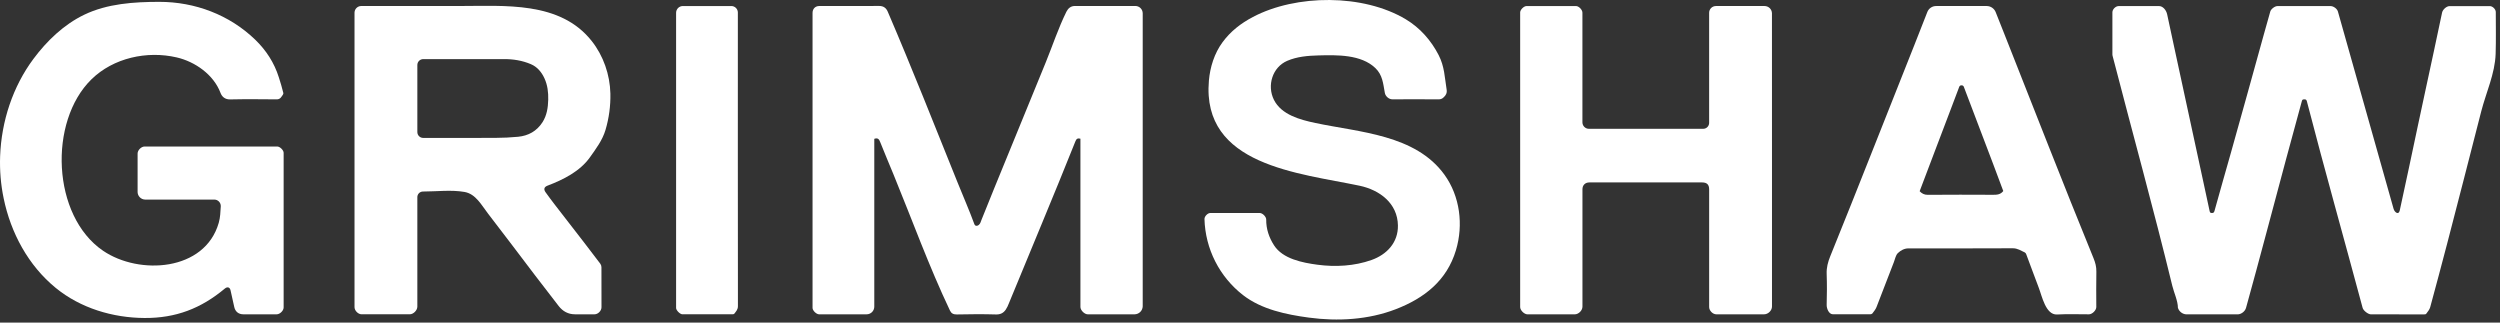 <svg width="310" height="40" viewBox="0 0 310 40" fill="none" xmlns="http://www.w3.org/2000/svg">
<rect x="0" y="0" width="310" height="40" fill="#333333" stroke="none"/>
<path d="M0.015 19.364C0.177 15.03 1.584 10.74 4.148 7.3C5.795 5.089 7.902 3.051 10.438 1.829C13.304 0.447 16.623 0.23 19.761 0.23C24.169 0.23 28.448 1.829 31.653 4.928C33 6.233 34.006 7.777 34.573 9.583C34.777 10.231 34.981 10.881 35.135 11.537C35.166 11.673 34.989 11.869 34.883 12.021C34.823 12.118 34.737 12.197 34.635 12.25C34.534 12.303 34.42 12.327 34.305 12.32C32.386 12.305 30.465 12.284 28.547 12.327C27.89 12.342 27.52 11.989 27.339 11.509C26.485 9.252 24.192 7.647 21.912 7.119C18.235 6.266 14.068 7.169 11.341 9.836C5.99 15.068 6.436 26.77 12.778 31.091C17.266 34.148 25.407 33.641 27.125 27.628C27.317 26.955 27.334 26.273 27.376 25.59C27.381 25.479 27.363 25.368 27.324 25.264C27.284 25.16 27.223 25.066 27.145 24.986C27.067 24.907 26.973 24.845 26.869 24.804C26.766 24.763 26.655 24.743 26.544 24.747H17.99C17.747 24.741 17.516 24.642 17.344 24.471C17.171 24.299 17.07 24.069 17.062 23.826V19.04C17.062 18.622 17.515 18.167 17.937 18.167C23.418 18.167 28.899 18.167 34.38 18.167C34.709 18.167 35.171 18.62 35.171 18.946C35.171 25.339 35.171 31.732 35.171 38.125C35.171 38.524 34.707 38.975 34.306 38.975H30.179C29.591 38.975 29.179 38.651 29.049 38.075C28.891 37.379 28.742 36.68 28.584 35.984C28.495 35.601 28.183 35.528 27.878 35.783C24.928 38.246 21.814 39.453 17.922 39.431C13.988 39.409 9.983 38.213 6.912 35.702C3.502 32.917 1.331 28.864 0.452 24.585C0.097 22.869 -0.05 21.115 0.015 19.364Z" fill="white"/>
<path d="M133.974 17.197C133.614 17.108 133.473 17.215 133.347 17.532C130.668 24.249 127.85 30.912 125.106 37.603C125.003 37.889 124.867 38.161 124.701 38.415C124.416 38.813 124.05 39.008 123.502 38.992C121.884 38.944 120.263 38.956 118.643 38.992C118.226 39.001 117.963 38.861 117.803 38.524C115.19 33.032 113.118 27.289 110.809 21.667C110.257 20.326 109.69 18.99 109.154 17.642C109.016 17.292 108.88 17.046 108.412 17.215V38.013C108.413 38.139 108.39 38.264 108.342 38.38C108.295 38.497 108.225 38.603 108.137 38.693C108.048 38.782 107.942 38.853 107.826 38.902C107.71 38.95 107.585 38.975 107.459 38.975H101.567C101.239 38.975 100.778 38.536 100.756 38.2C100.751 38.123 100.756 38.045 100.756 37.967V1.601C100.756 1.089 101.095 0.745 101.599 0.745C104.074 0.745 106.548 0.753 109.022 0.738C109.563 0.738 109.889 1 110.081 1.448C111.591 4.962 113.041 8.495 114.478 12.036C115.915 15.577 117.331 19.129 118.758 22.674C119.443 24.378 120.188 26.068 120.82 27.792C120.914 28.048 121.162 28.051 121.353 27.906C121.568 27.745 121.625 27.456 121.721 27.222C121.894 26.798 122.066 26.373 122.236 25.947C122.578 25.097 122.918 24.246 123.264 23.397C125.389 18.173 127.526 12.952 129.673 7.735C130.521 5.653 131.239 3.467 132.235 1.452C132.455 1.019 132.785 0.741 133.301 0.741C135.787 0.745 138.273 0.745 140.759 0.741C140.881 0.738 141.003 0.759 141.116 0.804C141.23 0.848 141.334 0.915 141.421 1.001C141.509 1.086 141.578 1.188 141.625 1.301C141.672 1.414 141.696 1.535 141.696 1.657V37.993C141.686 38.253 141.577 38.499 141.392 38.681C141.207 38.864 140.96 38.969 140.7 38.975H134.875C134.473 38.975 133.973 38.471 133.973 38.067V17.201L133.974 17.197Z" fill="white"/>
<path d="M297.207 38.981H294.011C293.647 38.981 293.059 38.527 292.964 38.17C290.673 29.626 288.264 21.11 286.047 12.546C285.991 12.328 285.888 12.322 285.724 12.32C285.561 12.319 285.481 12.346 285.429 12.54C284.78 14.963 284.109 17.381 283.456 19.804C281.807 25.923 280.208 32.057 278.511 38.164C278.394 38.608 277.913 38.981 277.466 38.981H271.108C270.871 38.969 270.643 38.884 270.456 38.738C270.269 38.593 270.131 38.393 270.061 38.166C270.061 37.32 269.572 36.289 269.37 35.46C267.047 25.909 264.416 16.425 261.956 6.908C261.937 6.81 261.931 6.711 261.937 6.612C261.937 4.916 261.937 3.221 261.937 1.526C261.937 1.155 262.332 0.756 262.709 0.755C264.384 0.755 266.06 0.755 267.735 0.755C268.179 0.755 268.611 1.227 268.728 1.784C269.026 3.204 269.34 4.62 269.643 6.038C270.834 11.604 272.038 17.168 273.253 22.733C273.501 23.864 273.745 24.996 273.984 26.13C274.019 26.291 274.047 26.416 274.261 26.413C274.475 26.41 274.54 26.361 274.603 26.131C275.267 23.724 275.961 21.323 276.639 18.919C278 14.089 279.366 9.141 280.717 4.264C280.98 3.317 281.247 2.37 281.517 1.423C281.605 1.117 282.082 0.754 282.404 0.754H288.996C289.357 0.754 289.806 1.09 289.901 1.428C292.205 9.585 294.506 17.743 296.806 25.901C296.922 26.313 297.435 26.725 297.57 26.091C298.314 22.596 299.092 19.108 299.81 15.613C300.124 14.142 300.44 12.67 300.756 11.199C301.448 7.988 302.146 4.779 302.817 1.564C302.896 1.186 303.363 0.759 303.75 0.758H308.744C309.088 0.758 309.477 1.147 309.477 1.491C309.477 3.219 309.514 4.953 309.459 6.676C309.38 9.125 308.278 11.464 307.672 13.813C306.967 16.55 306.265 19.288 305.565 22.027C304.189 27.39 302.8 32.751 301.343 38.098C301.262 38.395 301.032 38.658 300.843 38.917C300.797 38.981 300.644 38.985 300.541 38.986C299.428 38.983 298.317 38.981 297.207 38.981Z" fill="white"/>
<path d="M75.688 11.599C75.629 9.256 74.831 6.932 73.375 5.089C69.449 0.114 62.556 0.75 56.939 0.745C52.89 0.741 48.84 0.741 44.789 0.745C44.573 0.747 44.365 0.833 44.211 0.984C44.056 1.136 43.966 1.342 43.96 1.558V31.907C43.96 33.967 43.96 36.028 43.96 38.089C43.96 38.515 44.41 38.971 44.827 38.971H50.818C51.262 38.971 51.75 38.481 51.75 38.025V24.467C51.747 24.373 51.763 24.279 51.798 24.191C51.833 24.103 51.885 24.023 51.951 23.956C52.017 23.889 52.097 23.837 52.184 23.801C52.272 23.766 52.366 23.748 52.46 23.75C54.115 23.75 55.975 23.515 57.605 23.803C58.998 24.048 59.709 25.445 60.509 26.478C61.484 27.737 62.451 29.002 63.41 30.272C65.358 32.839 67.296 35.415 69.28 37.953C69.786 38.6 70.453 38.974 71.298 38.974H73.73C74.15 38.974 74.585 38.538 74.585 38.11C74.585 36.448 74.589 34.786 74.579 33.124C74.576 32.975 74.527 32.83 74.44 32.708C73.781 31.828 73.108 30.957 72.441 30.087C71.234 28.516 70.007 26.959 68.801 25.386C68.411 24.876 68.024 24.365 67.653 23.843C67.375 23.452 67.484 23.174 67.909 23.014C69.834 22.286 71.919 21.247 73.154 19.503C73.912 18.431 74.707 17.385 75.085 16.101C75.517 14.64 75.72 13.122 75.688 11.599ZM67.98 12.364C67.956 13.341 67.813 14.312 67.263 15.166C66.553 16.265 65.516 16.835 64.244 16.96C63.315 17.049 62.38 17.091 61.444 17.096C58.46 17.113 55.477 17.103 52.494 17.102C52.397 17.104 52.3 17.087 52.21 17.052C52.12 17.016 52.038 16.963 51.969 16.895C51.899 16.827 51.844 16.746 51.807 16.656C51.77 16.567 51.751 16.471 51.751 16.374C51.751 13.605 51.751 10.837 51.751 8.068C51.75 7.971 51.768 7.875 51.804 7.785C51.841 7.695 51.895 7.613 51.963 7.545C52.031 7.476 52.112 7.422 52.202 7.385C52.291 7.348 52.387 7.329 52.484 7.33H57.707C59.293 7.33 60.88 7.339 62.466 7.33C63.625 7.32 64.751 7.5 65.817 7.951C66.623 8.29 67.163 8.946 67.518 9.727C67.897 10.551 68.004 11.461 67.98 12.364Z" fill="white"/>
<path d="M219.726 19.828V38.011C219.726 38.507 219.25 38.975 218.749 38.975H212.823C212.385 38.975 211.935 38.523 211.935 38.077V23.485C211.935 22.895 211.658 22.621 211.062 22.621H197.082C196.568 22.621 196.224 22.958 196.224 23.462V38.024C196.224 38.499 195.744 38.978 195.267 38.978H189.407C189.004 38.978 188.5 38.476 188.5 38.074V1.54C188.5 1.214 188.951 0.751 189.295 0.75C191.336 0.745 193.378 0.745 195.421 0.75C195.776 0.75 196.22 1.216 196.22 1.565V15.161C196.219 15.268 196.24 15.375 196.281 15.475C196.322 15.574 196.383 15.664 196.459 15.74C196.536 15.816 196.627 15.875 196.727 15.915C196.827 15.955 196.934 15.974 197.042 15.972H211.189C211.289 15.973 211.387 15.953 211.479 15.915C211.57 15.877 211.653 15.82 211.723 15.749C211.792 15.678 211.846 15.594 211.883 15.501C211.919 15.409 211.936 15.31 211.933 15.21V1.582C211.933 1.472 211.955 1.363 211.998 1.262C212.041 1.16 212.103 1.068 212.181 0.991C212.26 0.913 212.352 0.852 212.454 0.81C212.556 0.769 212.665 0.748 212.775 0.748H218.801C219.041 0.747 219.273 0.84 219.446 1.008C219.618 1.176 219.717 1.405 219.722 1.646L219.726 19.828Z" fill="white"/>
<path d="M175.51 12.31C174.556 12.31 173.601 12.316 172.648 12.316C172.223 12.316 171.797 11.941 171.721 11.525C171.504 10.346 171.445 9.305 170.545 8.44C168.77 6.74 165.788 6.812 163.494 6.872C162.173 6.907 160.849 7.013 159.619 7.541C157.768 8.335 157.087 10.617 157.965 12.375C158.893 14.24 161.234 14.853 163.107 15.251C168.548 16.406 175.518 16.679 179.117 21.671C181.047 24.347 181.476 27.892 180.538 31.023C179.411 34.784 176.631 36.972 173.073 38.343C169.672 39.654 165.89 39.866 162.301 39.383C159.483 39.004 156.441 38.374 154.144 36.599C152.698 35.478 151.518 34.05 150.689 32.418C149.861 30.786 149.405 28.991 149.355 27.162C149.347 26.831 149.746 26.413 150.078 26.412C152.12 26.408 154.162 26.408 156.205 26.412C156.56 26.412 157.016 26.876 157.01 27.224C156.995 28.392 157.365 29.466 157.982 30.42C159.062 32.107 161.515 32.579 163.362 32.825C165.587 33.124 167.944 32.995 170.07 32.239C171.984 31.557 173.374 30.066 173.343 27.959C173.301 25.206 171.077 23.554 168.585 23.029C161.083 21.45 148.993 20.543 149.903 10.001C150.049 8.314 150.581 6.619 151.59 5.244C152.598 3.869 153.878 2.888 155.351 2.111C160.728 -0.73 169.05 -0.77 174.323 2.395C176.088 3.455 177.457 5.014 178.394 6.835C179.121 8.245 179.14 9.6 179.383 11.113C179.449 11.521 179.301 11.823 178.99 12.089C178.913 12.165 178.822 12.224 178.722 12.263C178.622 12.302 178.515 12.321 178.408 12.318C177.441 12.309 176.476 12.308 175.51 12.31Z" fill="white"/>
<path d="M259.949 33.684C259.962 33.097 259.823 32.571 259.606 32.039C255.81 22.754 252.178 13.401 248.484 4.075C248.141 3.209 247.802 2.343 247.454 1.48C247.362 1.265 247.21 1.081 247.016 0.951C246.822 0.821 246.595 0.751 246.361 0.748H240.104C239.86 0.742 239.619 0.813 239.417 0.951C239.215 1.089 239.061 1.287 238.978 1.518C238.453 2.858 237.934 4.199 237.4 5.535C233.909 14.28 230.491 23.055 226.951 31.778C226.663 32.488 226.476 33.184 226.507 33.962C226.553 35.245 226.543 36.536 226.507 37.816C226.496 38.228 226.762 38.965 227.276 38.97C228.818 38.98 230.361 38.978 231.902 38.97C231.998 38.976 232.092 38.944 232.164 38.881C232.352 38.63 232.567 38.38 232.68 38.095C233.414 36.23 234.123 34.361 234.844 32.494C234.992 32.111 235.067 31.642 235.338 31.382C235.673 31.061 236.128 30.799 236.651 30.799C240.967 30.799 245.283 30.809 249.598 30.786C250.185 30.786 250.609 31.089 251.088 31.308C251.17 31.364 251.23 31.445 251.258 31.54C251.768 32.868 252.274 34.31 252.803 35.673C253.203 36.7 253.663 39.074 255.076 38.996C256.393 38.925 257.716 38.976 259.035 38.975C259.438 38.975 259.942 38.474 259.942 38.072C259.939 36.608 259.917 35.146 259.949 33.684ZM247.114 24.154C244.42 24.14 241.725 24.136 239.03 24.158C238.596 24.158 238.308 23.992 238.037 23.71C238.66 22.065 239.281 20.425 239.902 18.79C240.553 17.082 241.202 15.373 241.85 13.665C242.2 12.745 242.548 11.824 242.893 10.903C242.955 10.735 242.987 10.578 243.23 10.578C243.473 10.578 243.504 10.735 243.567 10.903C244.171 12.501 244.778 14.099 245.388 15.697C245.976 17.244 246.564 18.791 247.151 20.338C247.575 21.46 247.992 22.584 248.405 23.688C248.056 24.141 247.603 24.158 247.114 24.154Z" fill="white"/>
<path d="M91.492 19.794C91.492 25.16 91.495 30.527 91.502 35.893C91.502 36.586 91.502 37.279 91.502 37.971C91.502 38.389 91.261 38.629 91.048 38.906C91.003 38.964 90.87 38.973 90.776 38.973C88.725 38.976 86.672 38.976 84.62 38.973C84.334 38.973 83.859 38.506 83.836 38.208C83.836 38.142 83.836 38.076 83.836 38.009V1.589C83.836 1.477 83.858 1.365 83.902 1.261C83.946 1.157 84.01 1.062 84.091 0.984C84.172 0.905 84.269 0.844 84.374 0.804C84.479 0.763 84.592 0.744 84.705 0.749H90.695C90.906 0.75 91.108 0.835 91.257 0.985C91.407 1.134 91.492 1.336 91.494 1.548C91.495 7.631 91.495 13.713 91.492 19.794Z" fill="white"/>
</svg>
